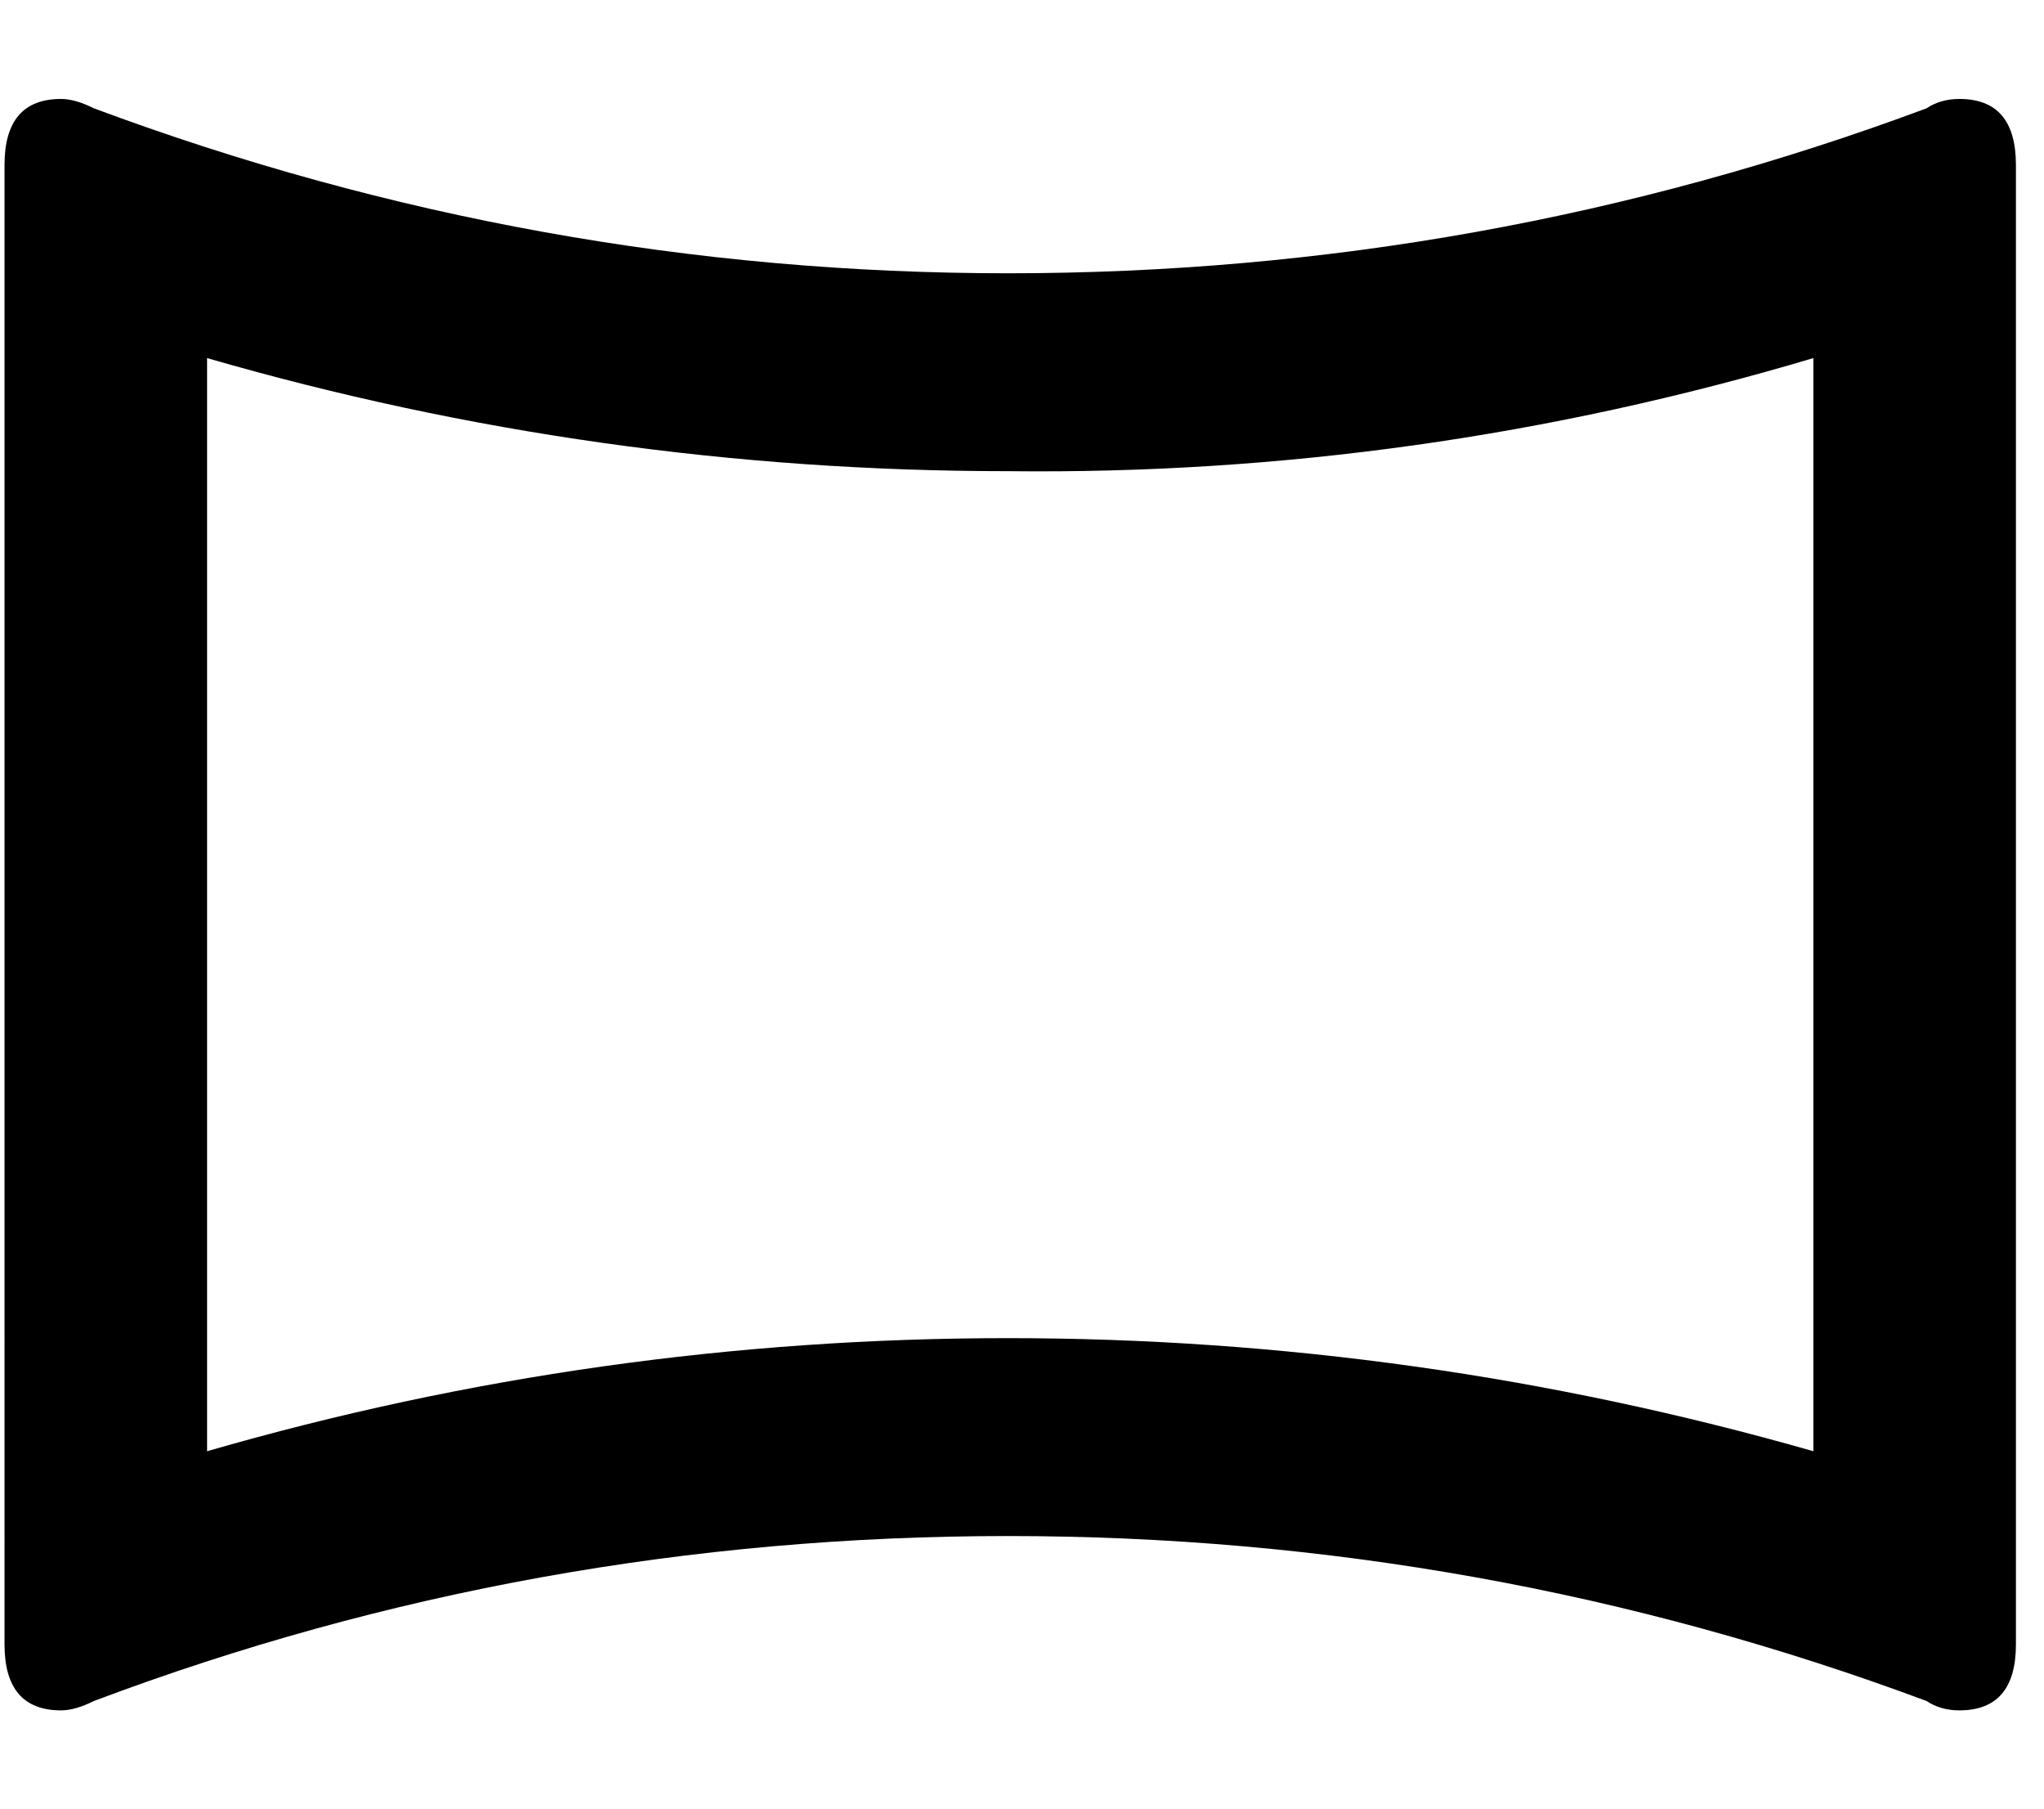 <svg xmlns="http://www.w3.org/2000/svg" width="1.13em" height="1em" viewBox="0 0 432 384"><path fill="currentColor" d="M384 76q-84 25-171 24q-87 0-170-24v232q83-24 170-24t171 24zm31-55q12 0 12 14v314q0 14-12 14q-4 0-7-2q-94-35-195-35T19 361q-4 2-7 2q-12 0-12-14V35q0-14 12-14q3 0 7 2q94 35 194 35q101 0 195-35q3-2 7-2"/></svg>